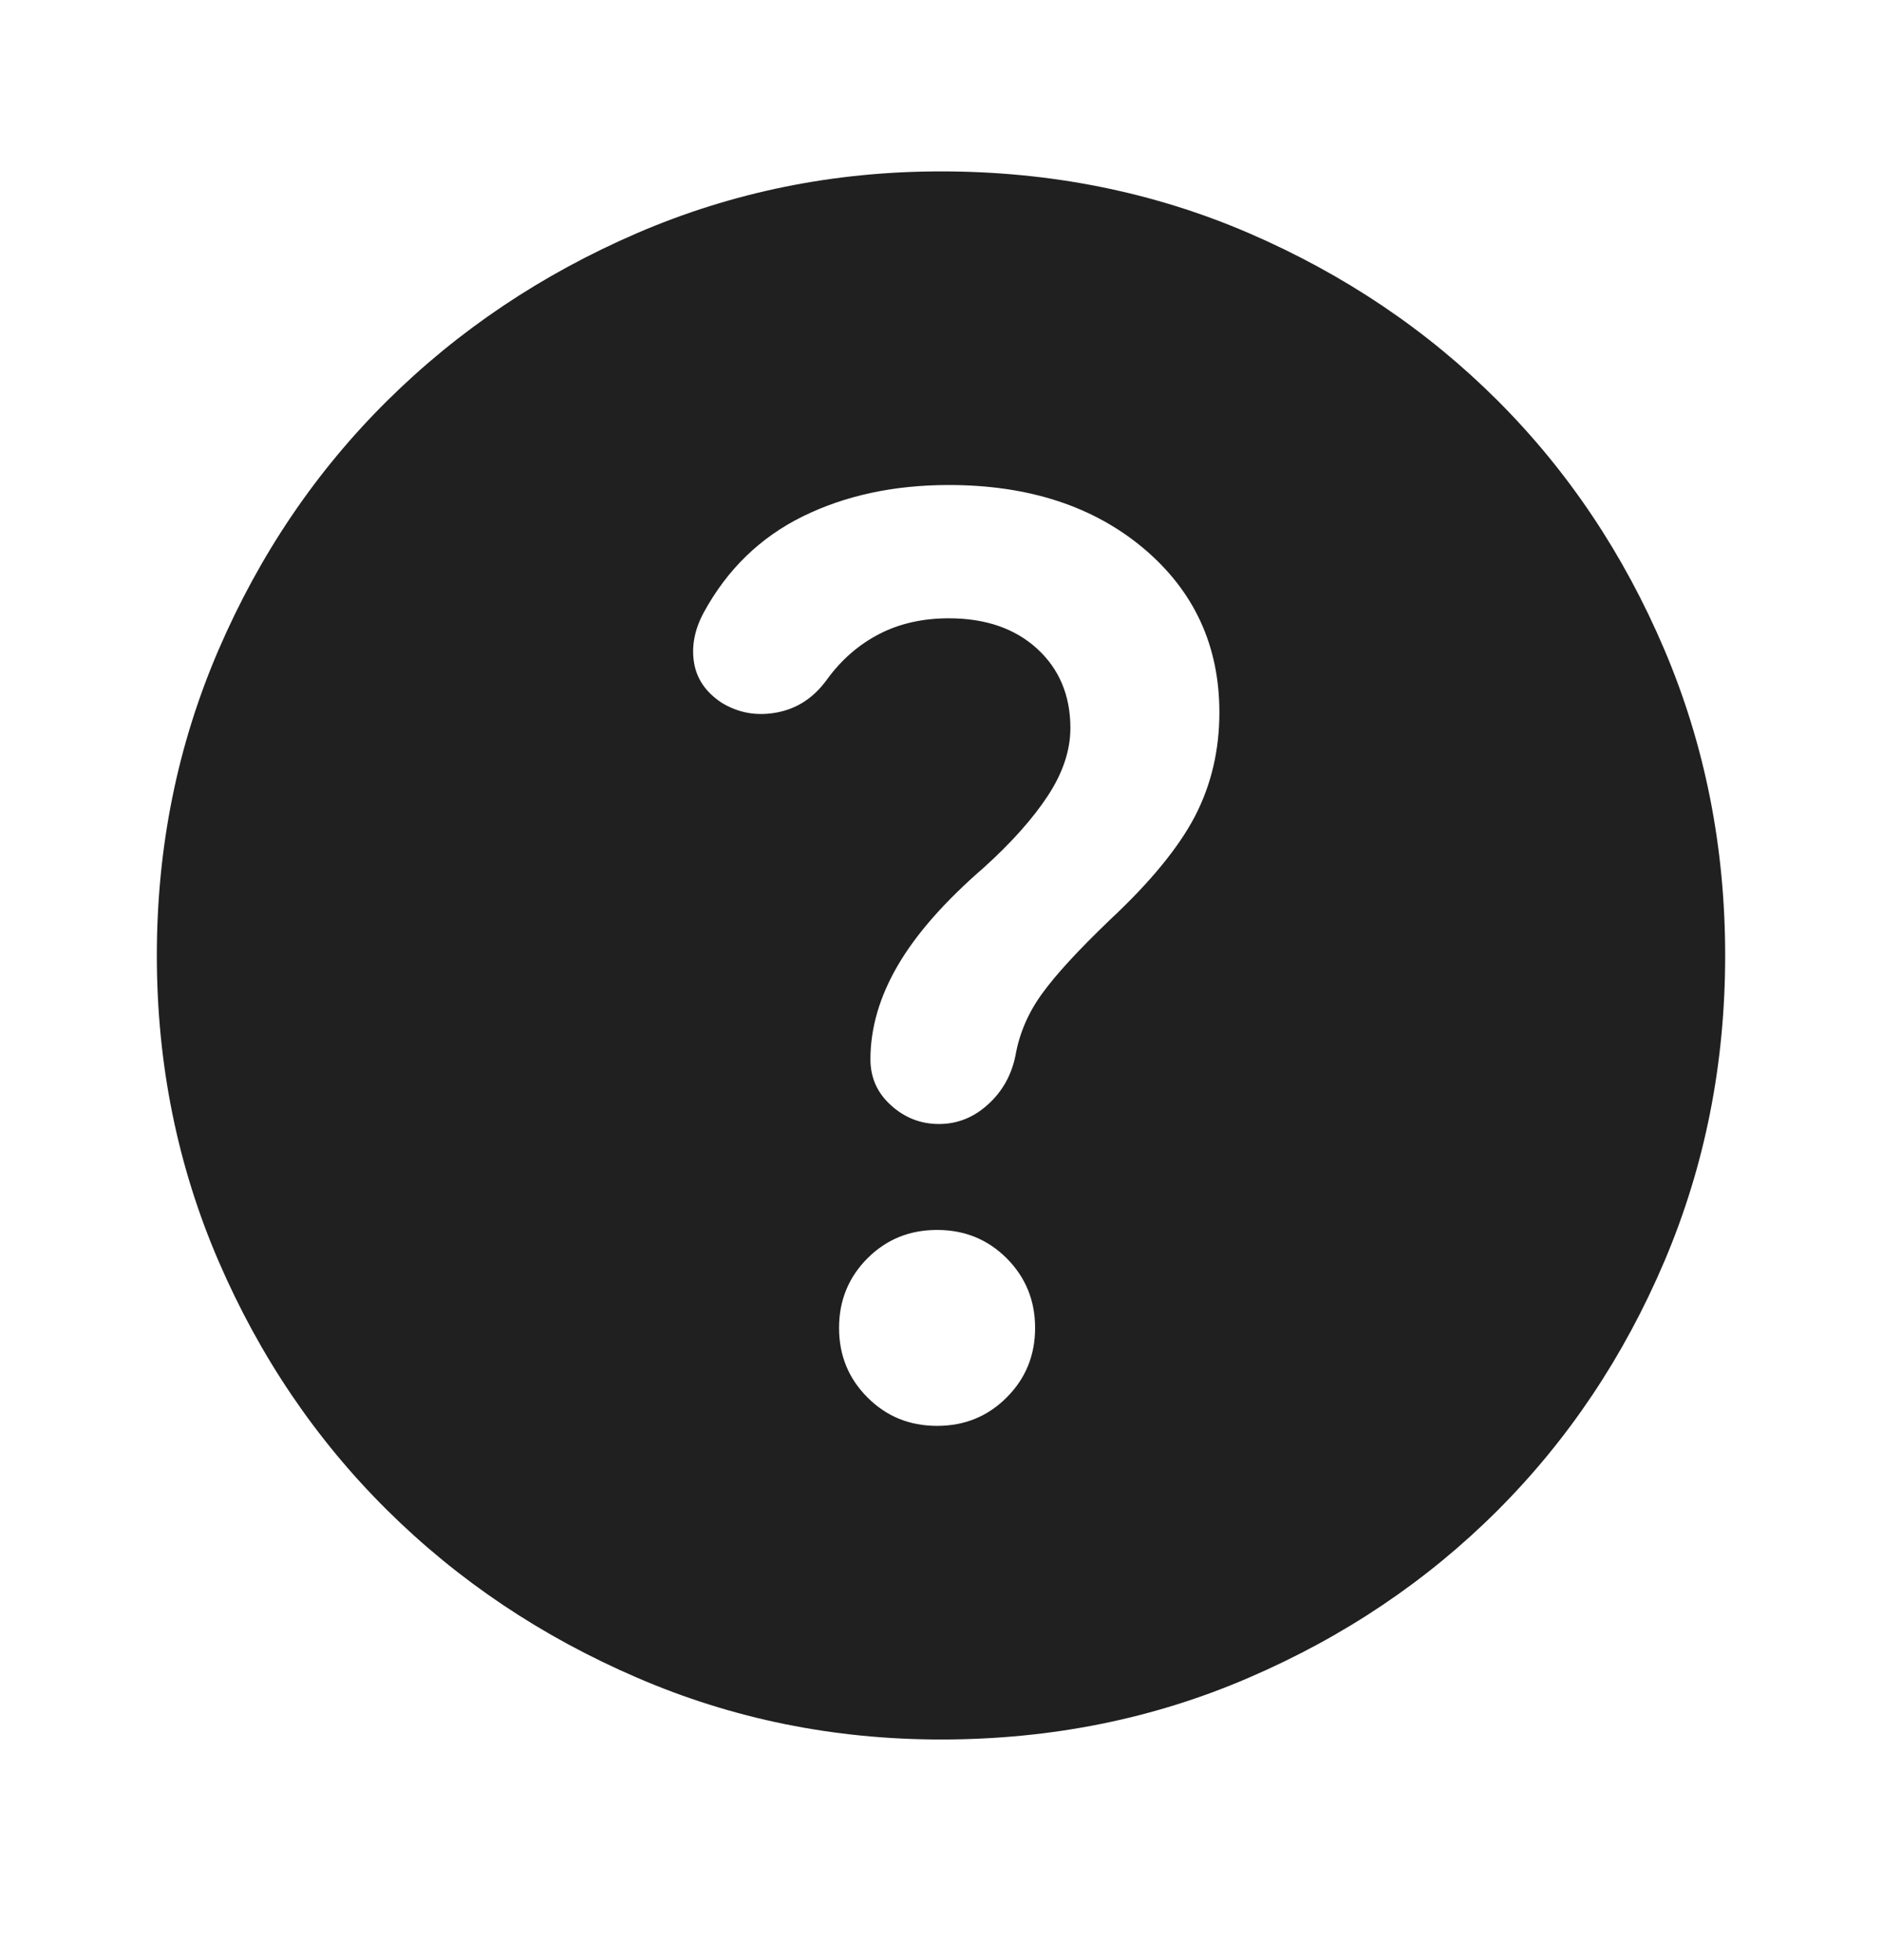 <svg width="24" height="25" viewBox="0 0 24 25" fill="none" xmlns="http://www.w3.org/2000/svg">
<g id="help">
<path id="Vector" d="M11.95 18.186C12.3 18.186 12.596 18.066 12.838 17.823C13.079 17.582 13.2 17.287 13.2 16.936C13.2 16.587 13.079 16.291 12.838 16.049C12.596 15.807 12.3 15.687 11.95 15.687C11.6 15.687 11.304 15.807 11.062 16.049C10.821 16.291 10.7 16.587 10.7 16.936C10.7 17.287 10.821 17.582 11.062 17.823C11.304 18.066 11.6 18.186 11.95 18.186ZM12.1 7.886C12.567 7.886 12.942 8.015 13.225 8.273C13.508 8.532 13.65 8.87 13.65 9.286C13.65 9.57 13.554 9.857 13.363 10.149C13.171 10.441 12.9 10.745 12.55 11.062C12.05 11.495 11.683 11.912 11.45 12.312C11.217 12.711 11.1 13.111 11.1 13.511C11.1 13.745 11.188 13.941 11.363 14.098C11.538 14.257 11.742 14.336 11.975 14.336C12.208 14.336 12.417 14.253 12.6 14.086C12.783 13.92 12.9 13.711 12.95 13.461C13 13.178 13.113 12.916 13.288 12.675C13.463 12.432 13.75 12.12 14.15 11.736C14.667 11.253 15.029 10.812 15.238 10.412C15.446 10.011 15.55 9.57 15.55 9.086C15.55 8.236 15.229 7.54 14.588 6.998C13.946 6.457 13.117 6.186 12.1 6.186C11.4 6.186 10.779 6.32 10.238 6.586C9.696 6.853 9.275 7.261 8.975 7.811C8.858 8.028 8.817 8.24 8.85 8.448C8.883 8.657 9 8.828 9.2 8.961C9.417 9.095 9.654 9.136 9.913 9.086C10.171 9.036 10.383 8.895 10.55 8.661C10.733 8.411 10.954 8.22 11.213 8.086C11.471 7.953 11.767 7.886 12.1 7.886ZM12 22.186C10.633 22.186 9.342 21.924 8.125 21.398C6.908 20.874 5.846 20.162 4.938 19.262C4.029 18.361 3.313 17.303 2.788 16.087C2.263 14.87 2 13.57 2 12.187C2 10.803 2.263 9.503 2.788 8.286C3.313 7.07 4.029 6.011 4.938 5.111C5.846 4.211 6.908 3.499 8.125 2.973C9.342 2.449 10.633 2.186 12 2.186C13.4 2.186 14.708 2.449 15.925 2.973C17.142 3.499 18.2 4.211 19.1 5.111C20 6.011 20.708 7.07 21.225 8.286C21.742 9.503 22 10.803 22 12.187C22 13.57 21.742 14.87 21.225 16.087C20.708 17.303 20 18.361 19.1 19.262C18.2 20.162 17.142 20.874 15.925 21.398C14.708 21.924 13.4 22.186 12 22.186Z" fill="#202020"/>
</g>
</svg>
